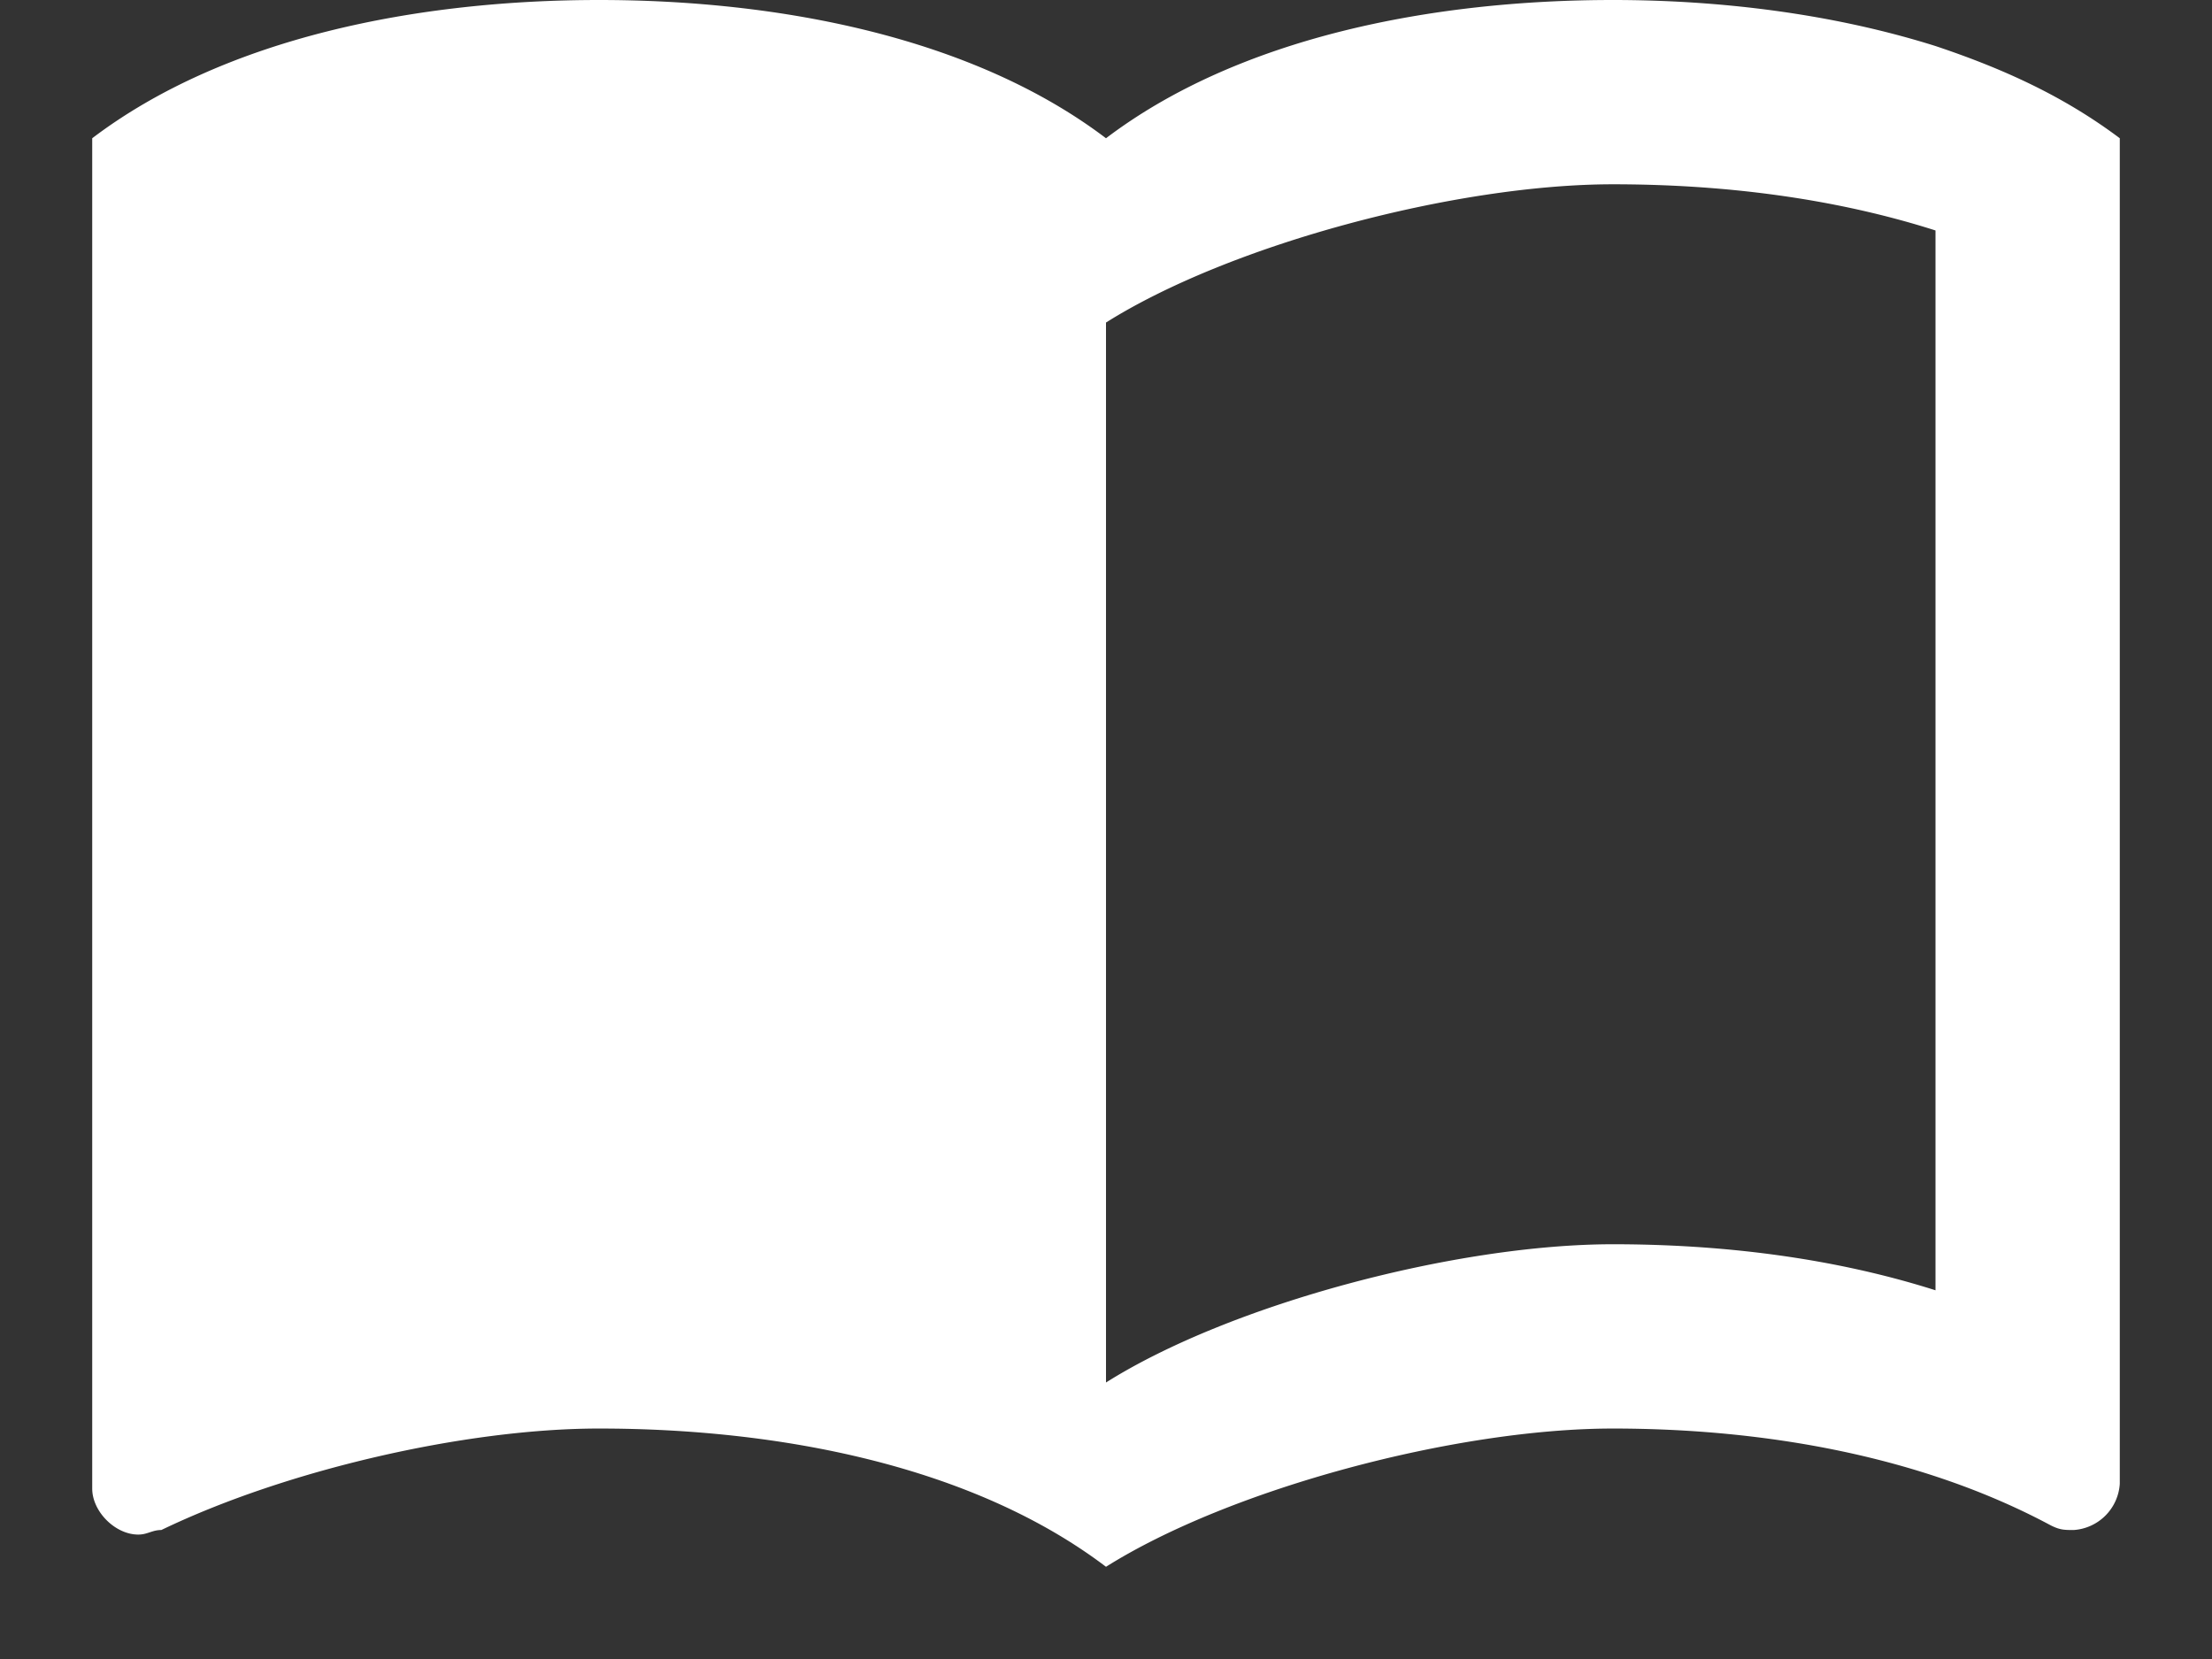 <svg xmlns="http://www.w3.org/2000/svg" width="16" height="12" viewBox="0 0 16 12">
    <rect x="0" y="0" width="16" height="12" fill="#333333" stroke="none"/>
    <g fill="none" fill-rule="evenodd">
        <path d="M0-3h16v16H0z"/>
        <path fill="#FFF" fill-rule="nonzero" d="M14 .333C13.26.1 12.447 0 11.667 0c-1.3 0-2.7.267-3.667 1-.967-.733-2.367-1-3.667-1-1.3 0-2.7.267-3.666 1v9.767c0 .166.166.333.333.333.067 0 .1-.033.167-.033.9-.434 2.2-.734 3.166-.734 1.3 0 2.7.267 3.667 1 .9-.566 2.533-1 3.667-1 1.1 0 2.233.2 3.166.7.067.034.1.034.167.034a.358.358 0 0 0 .333-.334V1C14.933.7 14.5.5 14 .333zm0 9C13.267 9.1 12.467 9 11.667 9 10.533 9 8.9 9.433 8 10V2.333c.9-.566 2.533-1 3.667-1 .8 0 1.6.1 2.333.334v7.666z"/>
    </g>
</svg>
